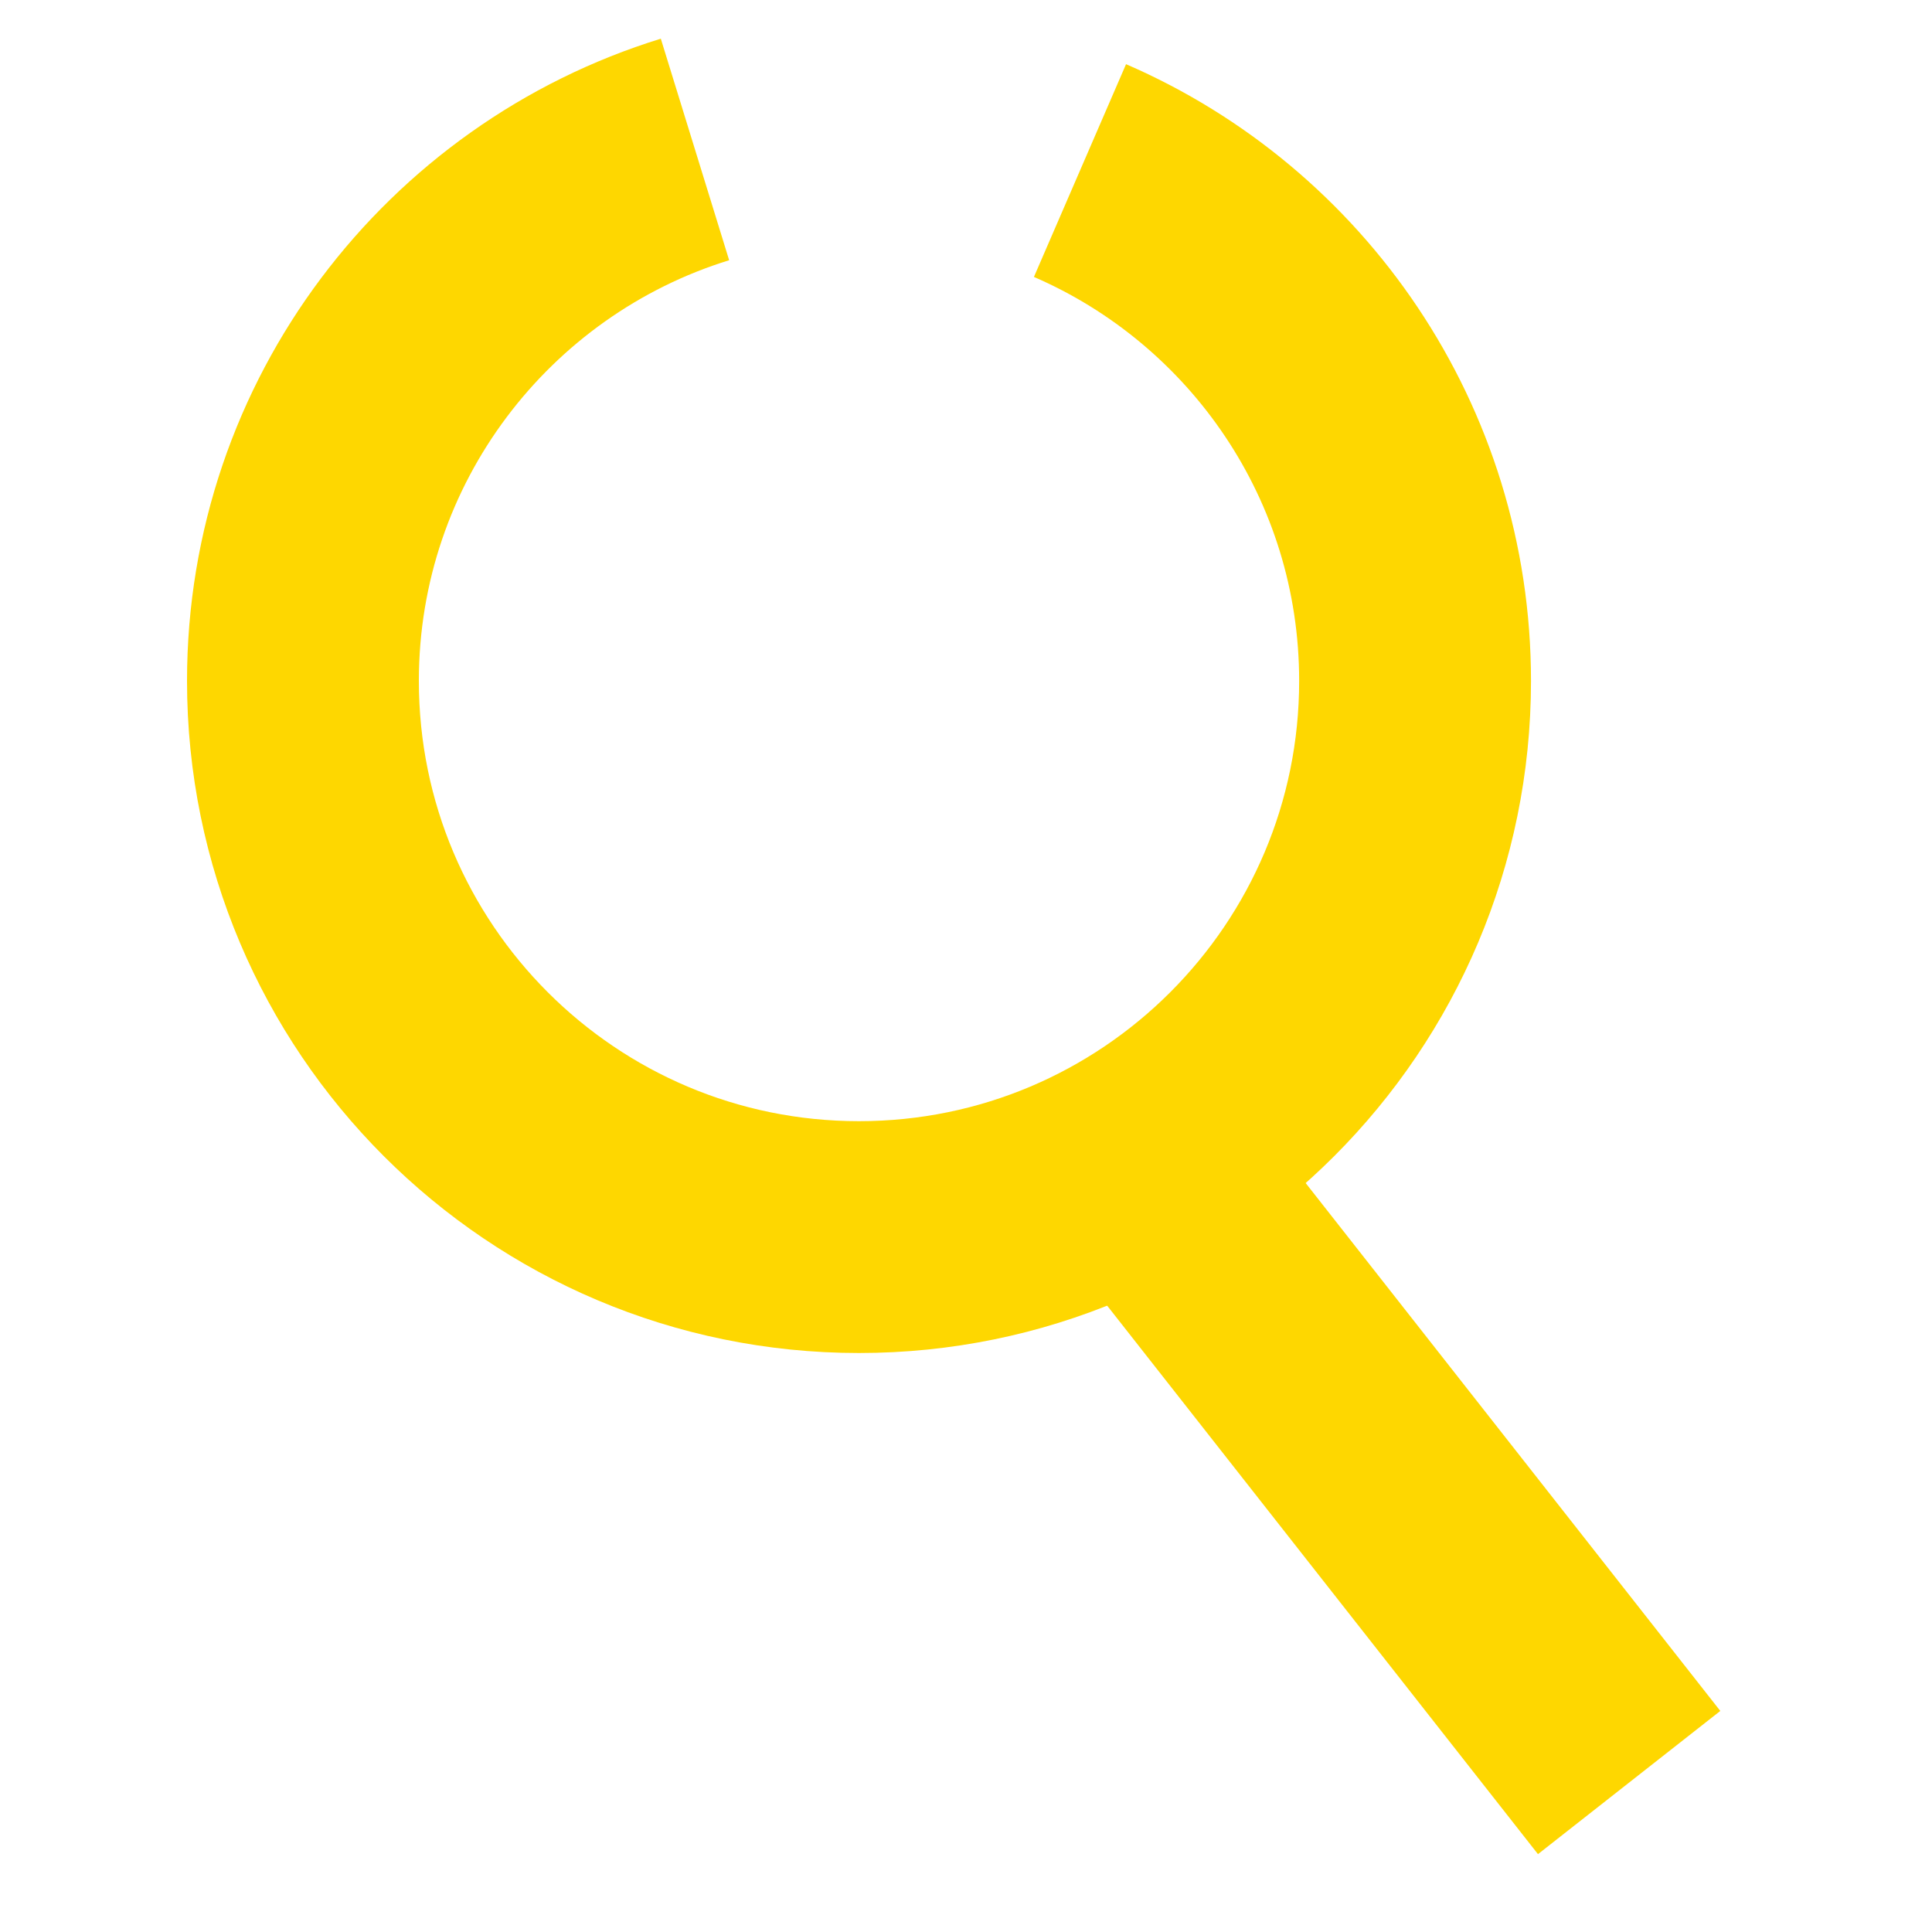 <svg version="1.1" xmlns="http://www.w3.org/2000/svg" viewBox="0 0 25 25">
<g>
	<path fill="none" stroke="#FED700" stroke-width="3" stroke-miterlimit="10" d="M13.975,2.207c2.552,1.105,4.336,3.646,4.336,6.604
		c0,3.976-3.222,7.197-7.196,7.197c-3.974,0-7.195-3.222-7.195-7.197c0-3.234,2.136-5.971,5.073-6.877"/>
	<line fill="none" stroke="#FED700" stroke-width="3" stroke-miterlimit="10" x1="14.758" y1="15.016" x2="21.081" y2="23.066"/>
</g>
</svg>
